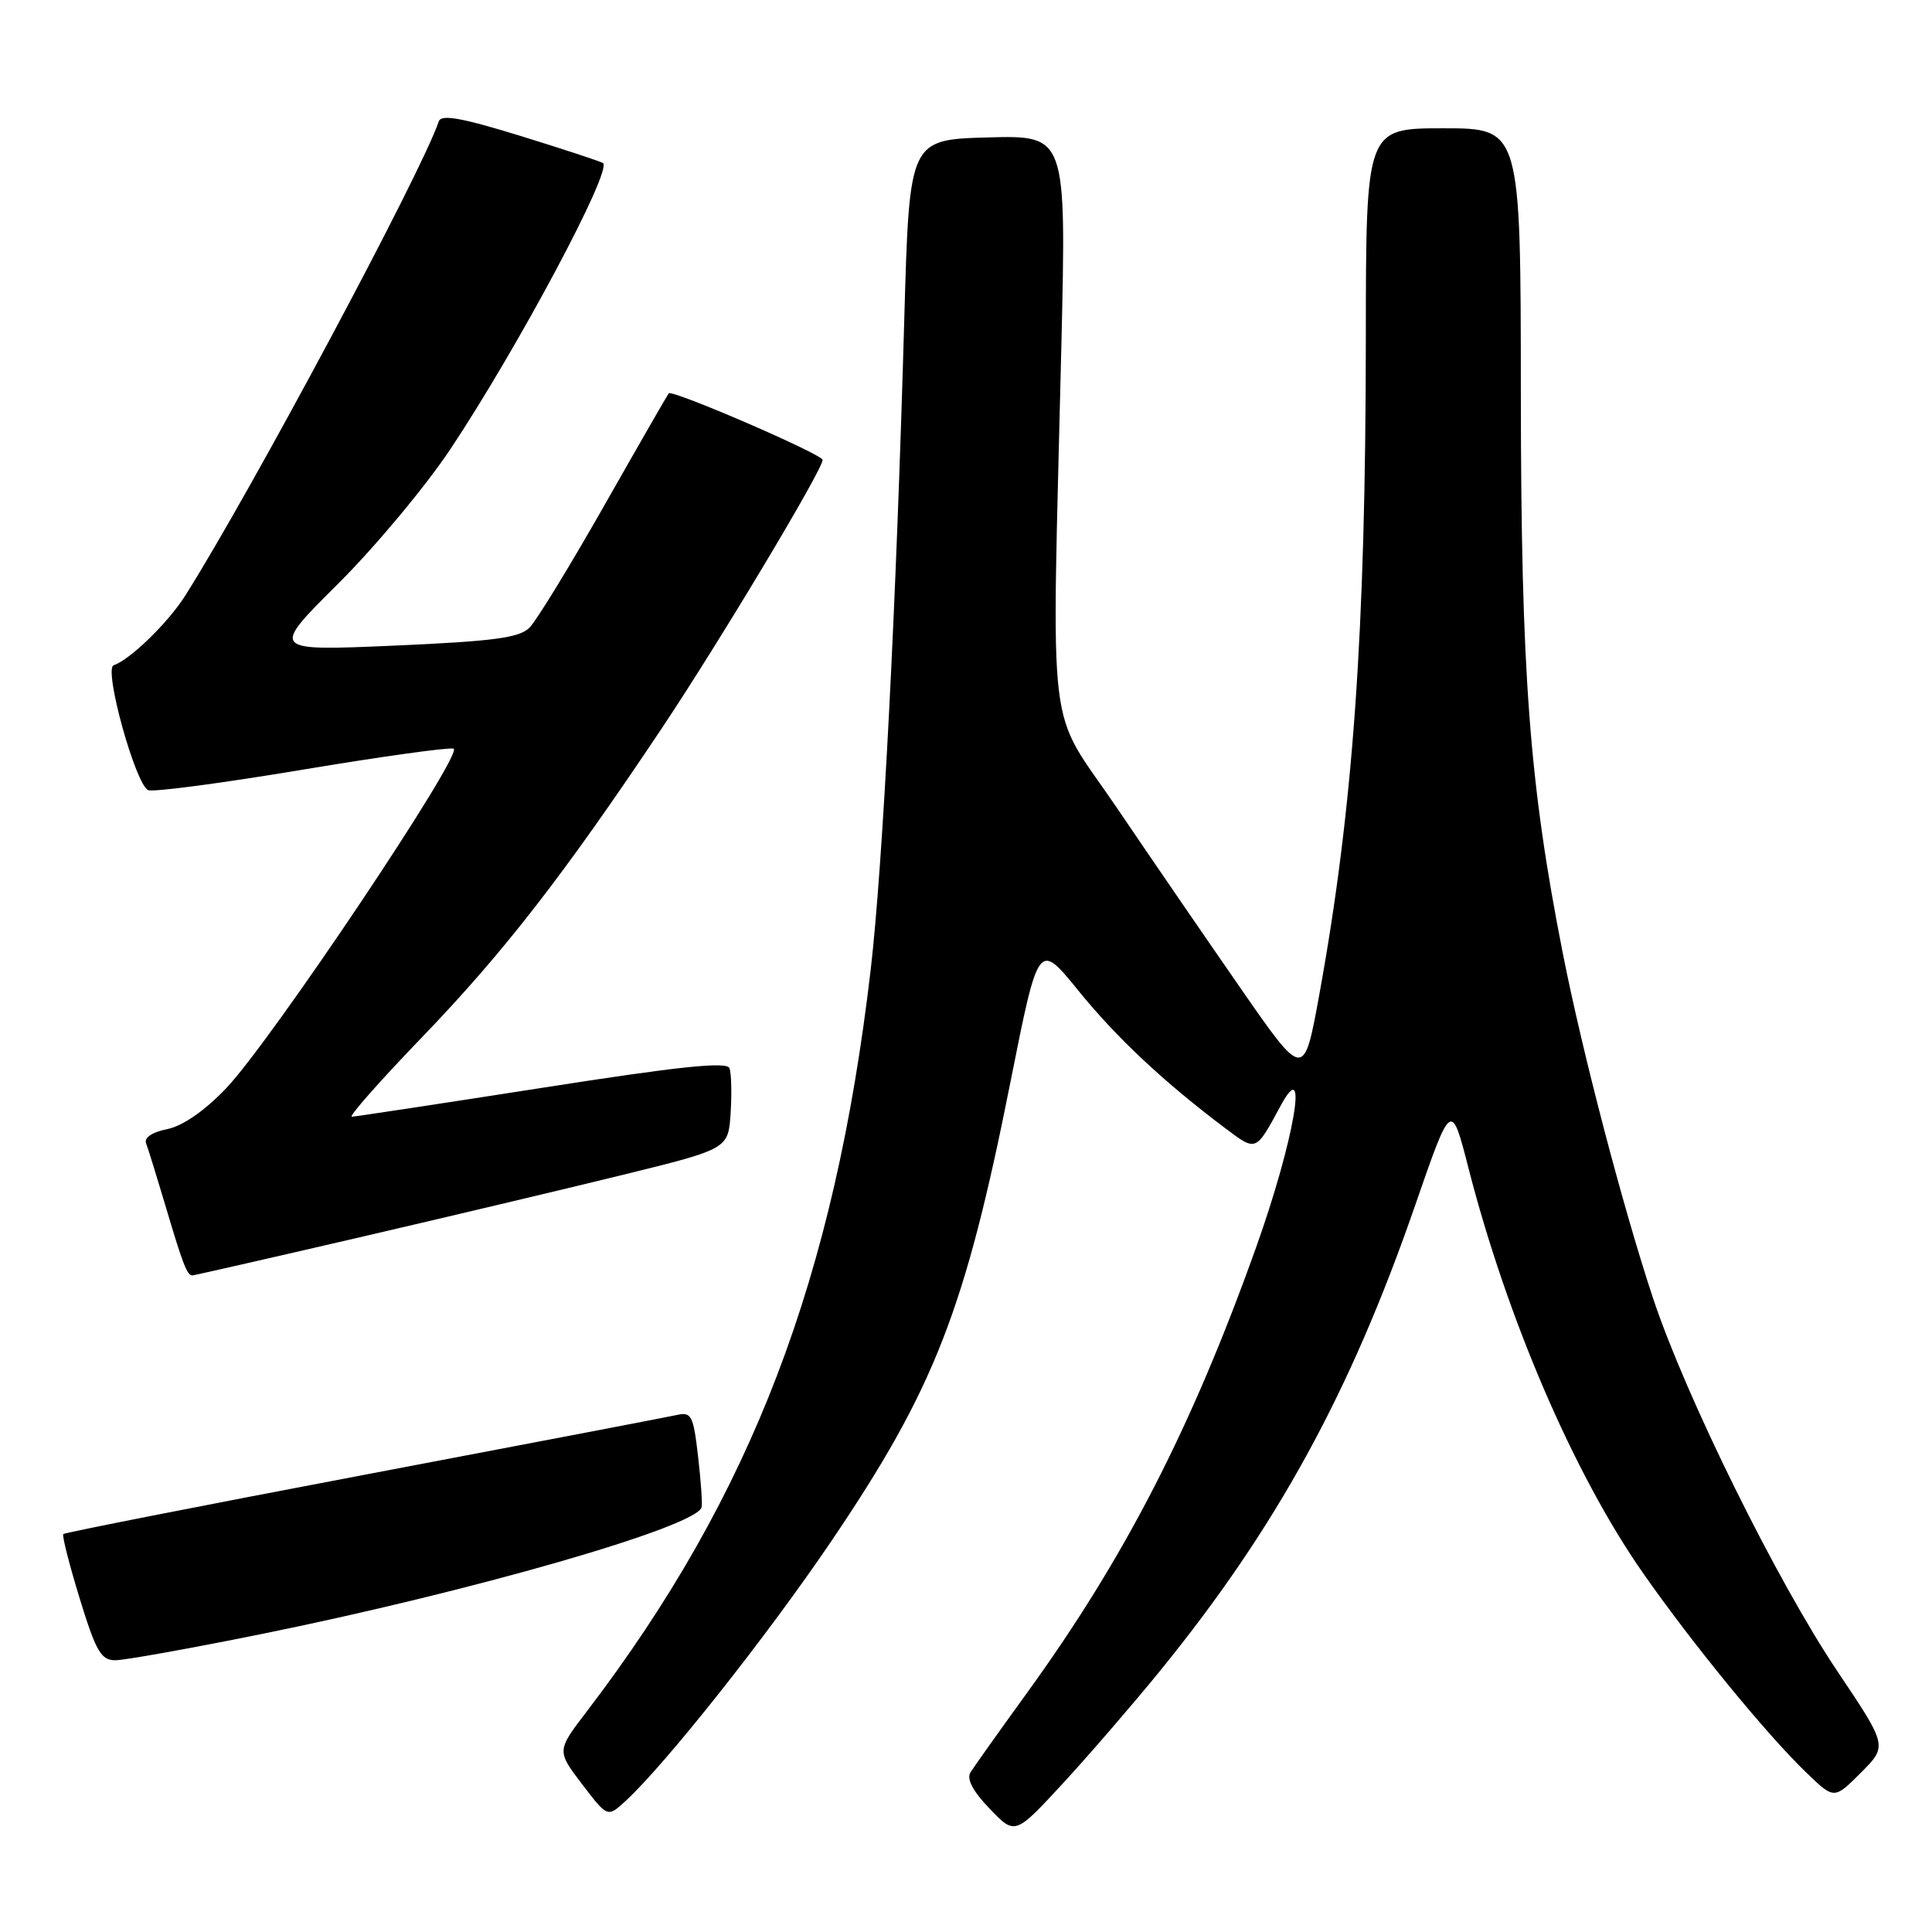 <?xml version="1.0" encoding="UTF-8" standalone="no"?>
<!DOCTYPE svg PUBLIC "-//W3C//DTD SVG 1.1//EN" "http://www.w3.org/Graphics/SVG/1.1/DTD/svg11.dtd" >
<svg xmlns="http://www.w3.org/2000/svg" xmlns:xlink="http://www.w3.org/1999/xlink" version="1.1" viewBox="0 0 256 256">
 <g >
 <path fill="currentColor"
d=" M 153.63 221.50 C 169.08 202.52 178.90 184.62 187.52 159.70 C 192.30 145.89 192.30 145.89 194.56 154.70 C 199.69 174.71 208.52 195.24 217.62 208.31 C 224.14 217.67 234.13 229.88 239.43 234.96 C 243.04 238.43 243.04 238.43 246.58 234.89 C 250.11 231.35 250.11 231.35 243.45 221.43 C 235.43 209.47 223.37 185.06 219.03 172.00 C 215.05 159.99 209.68 139.48 207.10 126.42 C 202.64 103.81 201.55 89.33 201.52 52.25 C 201.50 17.00 201.50 17.00 191.25 17.00 C 181.00 17.00 181.00 17.00 180.98 44.75 C 180.96 83.73 179.31 107.06 174.82 131.76 C 172.77 143.03 172.77 143.03 164.49 131.10 C 159.94 124.54 152.51 113.72 147.99 107.04 C 138.57 93.15 139.36 99.77 140.64 45.71 C 141.29 17.93 141.29 17.93 130.90 18.21 C 120.50 18.50 120.50 18.50 119.83 42.00 C 118.75 80.48 116.98 114.66 115.37 128.50 C 110.59 169.42 99.60 198.15 77.77 226.75 C 73.76 231.99 73.76 231.99 77.13 236.41 C 80.50 240.83 80.50 240.83 82.86 238.67 C 88.14 233.83 101.70 216.71 110.19 204.16 C 123.84 183.97 127.89 173.58 133.91 143.27 C 137.60 124.75 137.60 124.75 142.87 131.24 C 147.93 137.49 154.21 143.37 162.33 149.48 C 166.50 152.61 166.36 152.67 169.70 146.50 C 173.50 139.48 171.46 151.23 166.43 165.31 C 157.90 189.19 149.04 206.43 136.08 224.32 C 132.41 229.39 129.04 234.13 128.59 234.85 C 128.05 235.72 128.92 237.36 131.14 239.67 C 134.50 243.17 134.50 243.17 140.81 236.34 C 144.28 232.58 150.04 225.90 153.63 221.50 Z  M 34.50 216.55 C 62.50 210.88 92.14 202.36 92.96 199.74 C 93.09 199.32 92.88 196.29 92.50 192.99 C 91.87 187.53 91.62 187.05 89.65 187.50 C 88.47 187.76 69.78 191.34 48.12 195.45 C 26.46 199.56 8.58 203.08 8.39 203.27 C 8.20 203.46 9.18 207.31 10.56 211.81 C 12.72 218.84 13.39 220.00 15.29 219.99 C 16.50 219.99 25.15 218.44 34.50 216.55 Z  M 47.18 164.06 C 58.91 161.34 74.80 157.57 82.50 155.68 C 96.50 152.24 96.50 152.24 96.81 147.50 C 96.98 144.89 96.91 142.21 96.66 141.54 C 96.31 140.64 90.06 141.29 71.85 144.14 C 58.46 146.23 47.11 147.95 46.62 147.97 C 46.14 147.99 50.33 143.24 55.93 137.43 C 66.74 126.20 74.71 115.94 87.70 96.49 C 95.33 85.06 109.00 62.25 109.00 60.94 C 109.00 60.20 89.06 51.58 88.61 52.12 C 88.44 52.33 84.59 59.02 80.06 67.00 C 75.53 74.97 71.08 82.25 70.16 83.17 C 68.81 84.52 65.43 84.97 52.17 85.55 C 35.84 86.26 35.84 86.26 44.77 77.38 C 49.68 72.50 56.39 64.45 59.69 59.50 C 68.60 46.10 81.10 22.68 79.91 21.62 C 79.68 21.42 74.79 19.81 69.03 18.03 C 61.18 15.61 58.46 15.12 58.14 16.08 C 55.92 22.74 33.31 65.04 24.58 78.87 C 22.31 82.48 17.25 87.41 15.06 88.15 C 13.70 88.62 17.98 104.06 19.65 104.70 C 20.36 104.97 29.49 103.76 39.96 102.01 C 50.42 100.26 59.49 99.00 60.10 99.20 C 61.56 99.69 35.86 138.05 29.95 144.22 C 27.09 147.21 24.19 149.21 22.14 149.62 C 20.14 150.02 19.07 150.75 19.36 151.51 C 19.63 152.19 20.82 156.06 22.03 160.12 C 24.22 167.52 24.80 169.00 25.49 169.00 C 25.69 169.00 35.45 166.78 47.18 164.06 Z "/>
</g>
</svg>